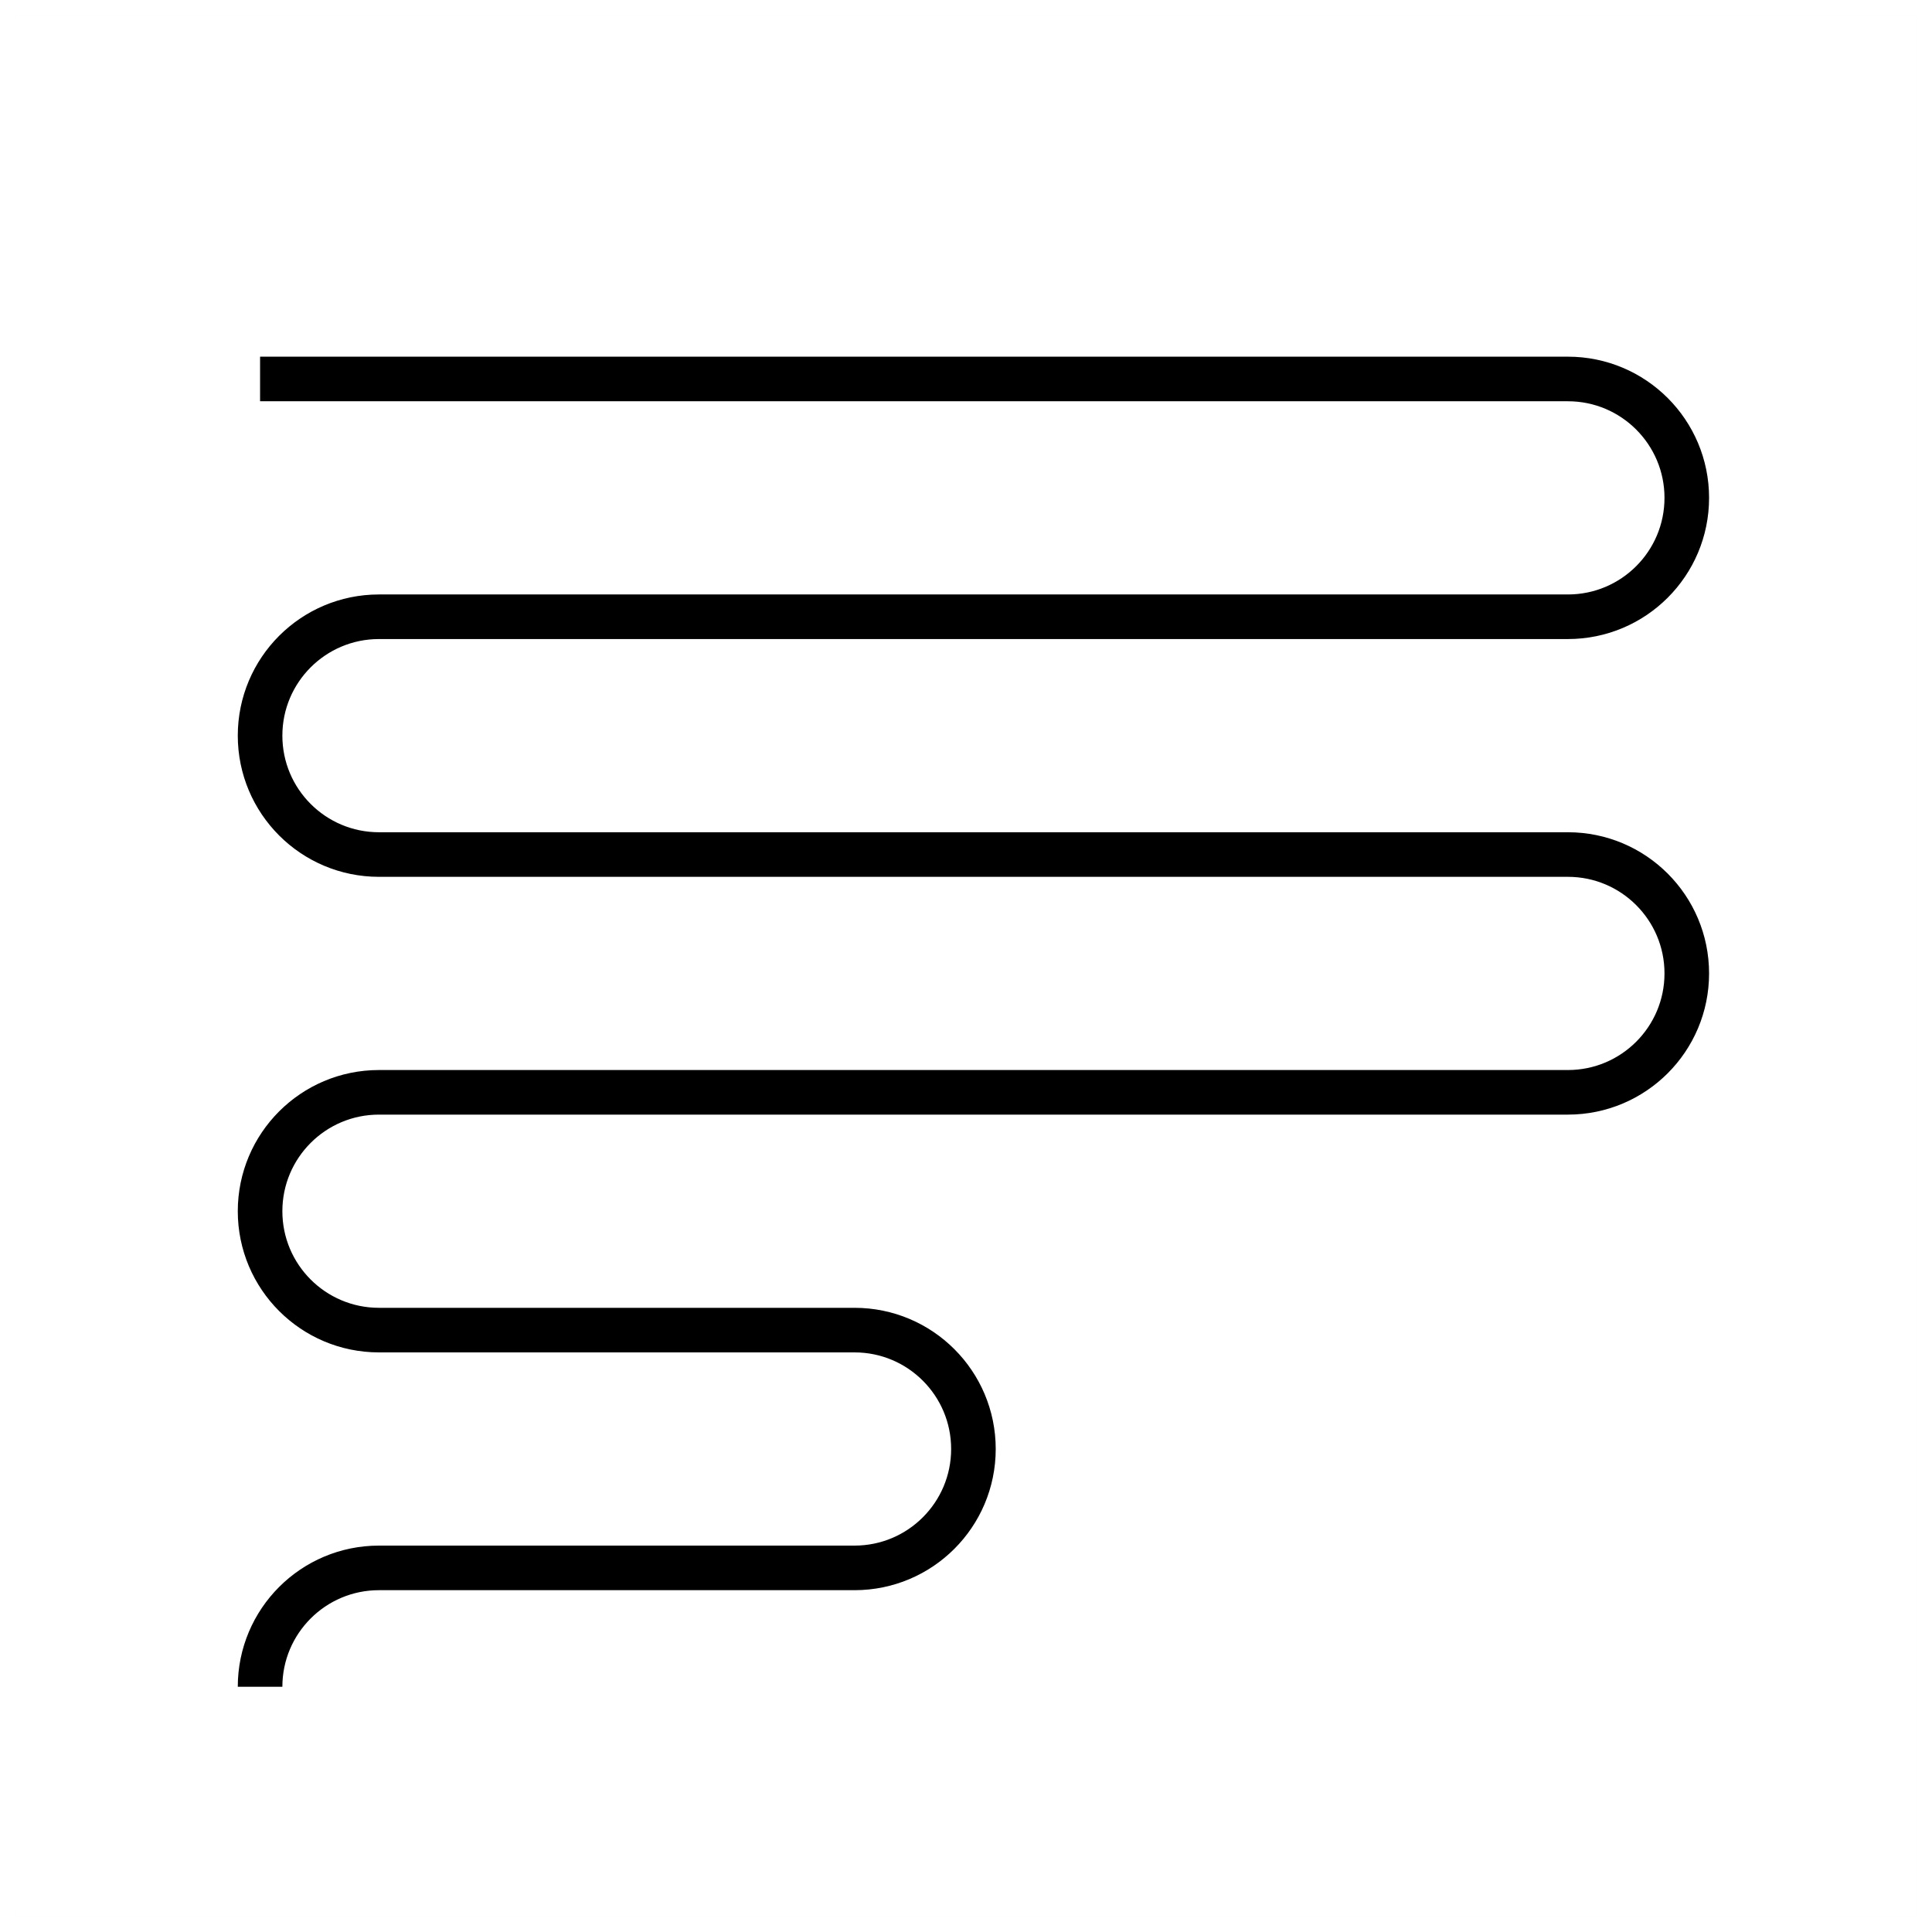 <?xml version="1.0" encoding="UTF-8"?>
<svg width="130px" height="130px" viewBox="0 0 130 130" version="1.1" xmlns="http://www.w3.org/2000/svg" xmlns:xlink="http://www.w3.org/1999/xlink">
    <title>text-justify-left</title>
    <g id="strokes" stroke="none" stroke-width="1" fill="none" fill-rule="evenodd">
        <g id="text-justify-left" transform="translate(1, 1)">
            <g id="Group" stroke="#979797" stroke-opacity="0.01" stroke-width="0.1">
                <g id="Rectangle">
                    <rect x="0" y="0" width="128" height="128"></rect>
                </g>
            </g>
            <path d="M16.5,24.5 L104.5,24.5 C108.918,24.5 112.5,28.082 112.5,32.5 C112.5,36.918 108.918,40.5 104.5,40.5 L24.5,40.5 C20.082,40.5 16.5,44.082 16.5,48.5 C16.5,52.918 20.082,56.5 24.5,56.5 L104.5,56.5 C108.918,56.5 112.5,60.082 112.5,64.5 C112.5,68.918 108.918,72.5 104.5,72.5 L24.5,72.5 C20.082,72.5 16.5,76.082 16.5,80.5 C16.5,84.918 20.082,88.5 24.5,88.5 L56.5,88.5 C60.918,88.5 64.5,92.082 64.5,96.5 C64.5,100.918 60.918,104.5 56.5,104.5 L24.5,104.5 C20.082,104.5 16.5,108.082 16.5,112.5 L16.5,112.5 L16.5,112.5" id="Path-203" stroke="#000000" stroke-width="3"></path>
        </g>
    </g>
</svg>